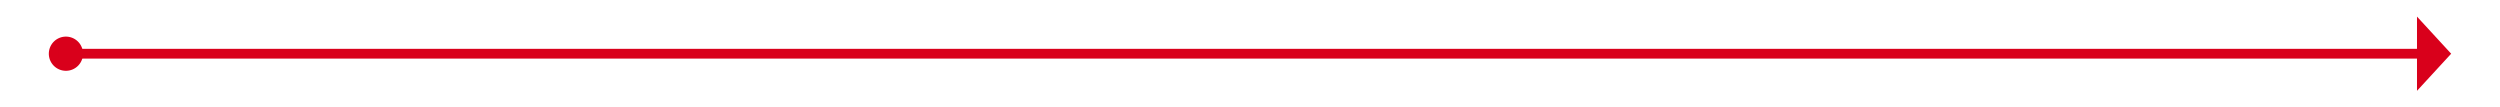 ﻿<?xml version="1.0" encoding="utf-8"?>
<svg version="1.1" xmlns:xlink="http://www.w3.org/1999/xlink" width="512px" height="22px" xmlns="http://www.w3.org/2000/svg">
  <g transform="matrix(1 0 0 1 -68 -2142 )">
    <path d="M 81.5 2149.5  A 3.5 3.5 0 0 0 78 2153 A 3.5 3.5 0 0 0 81.5 2156.5 A 3.5 3.5 0 0 0 85 2153 A 3.5 3.5 0 0 0 81.5 2149.5 Z M 563 2160.6  L 570 2153  L 563 2145.4  L 563 2160.6  Z " fill-rule="nonzero" fill="#d9001b" stroke="none" />
    <path d="M 80 2153  L 564 2153  " stroke-width="2" stroke="#d9001b" fill="none" />
  </g>
</svg>